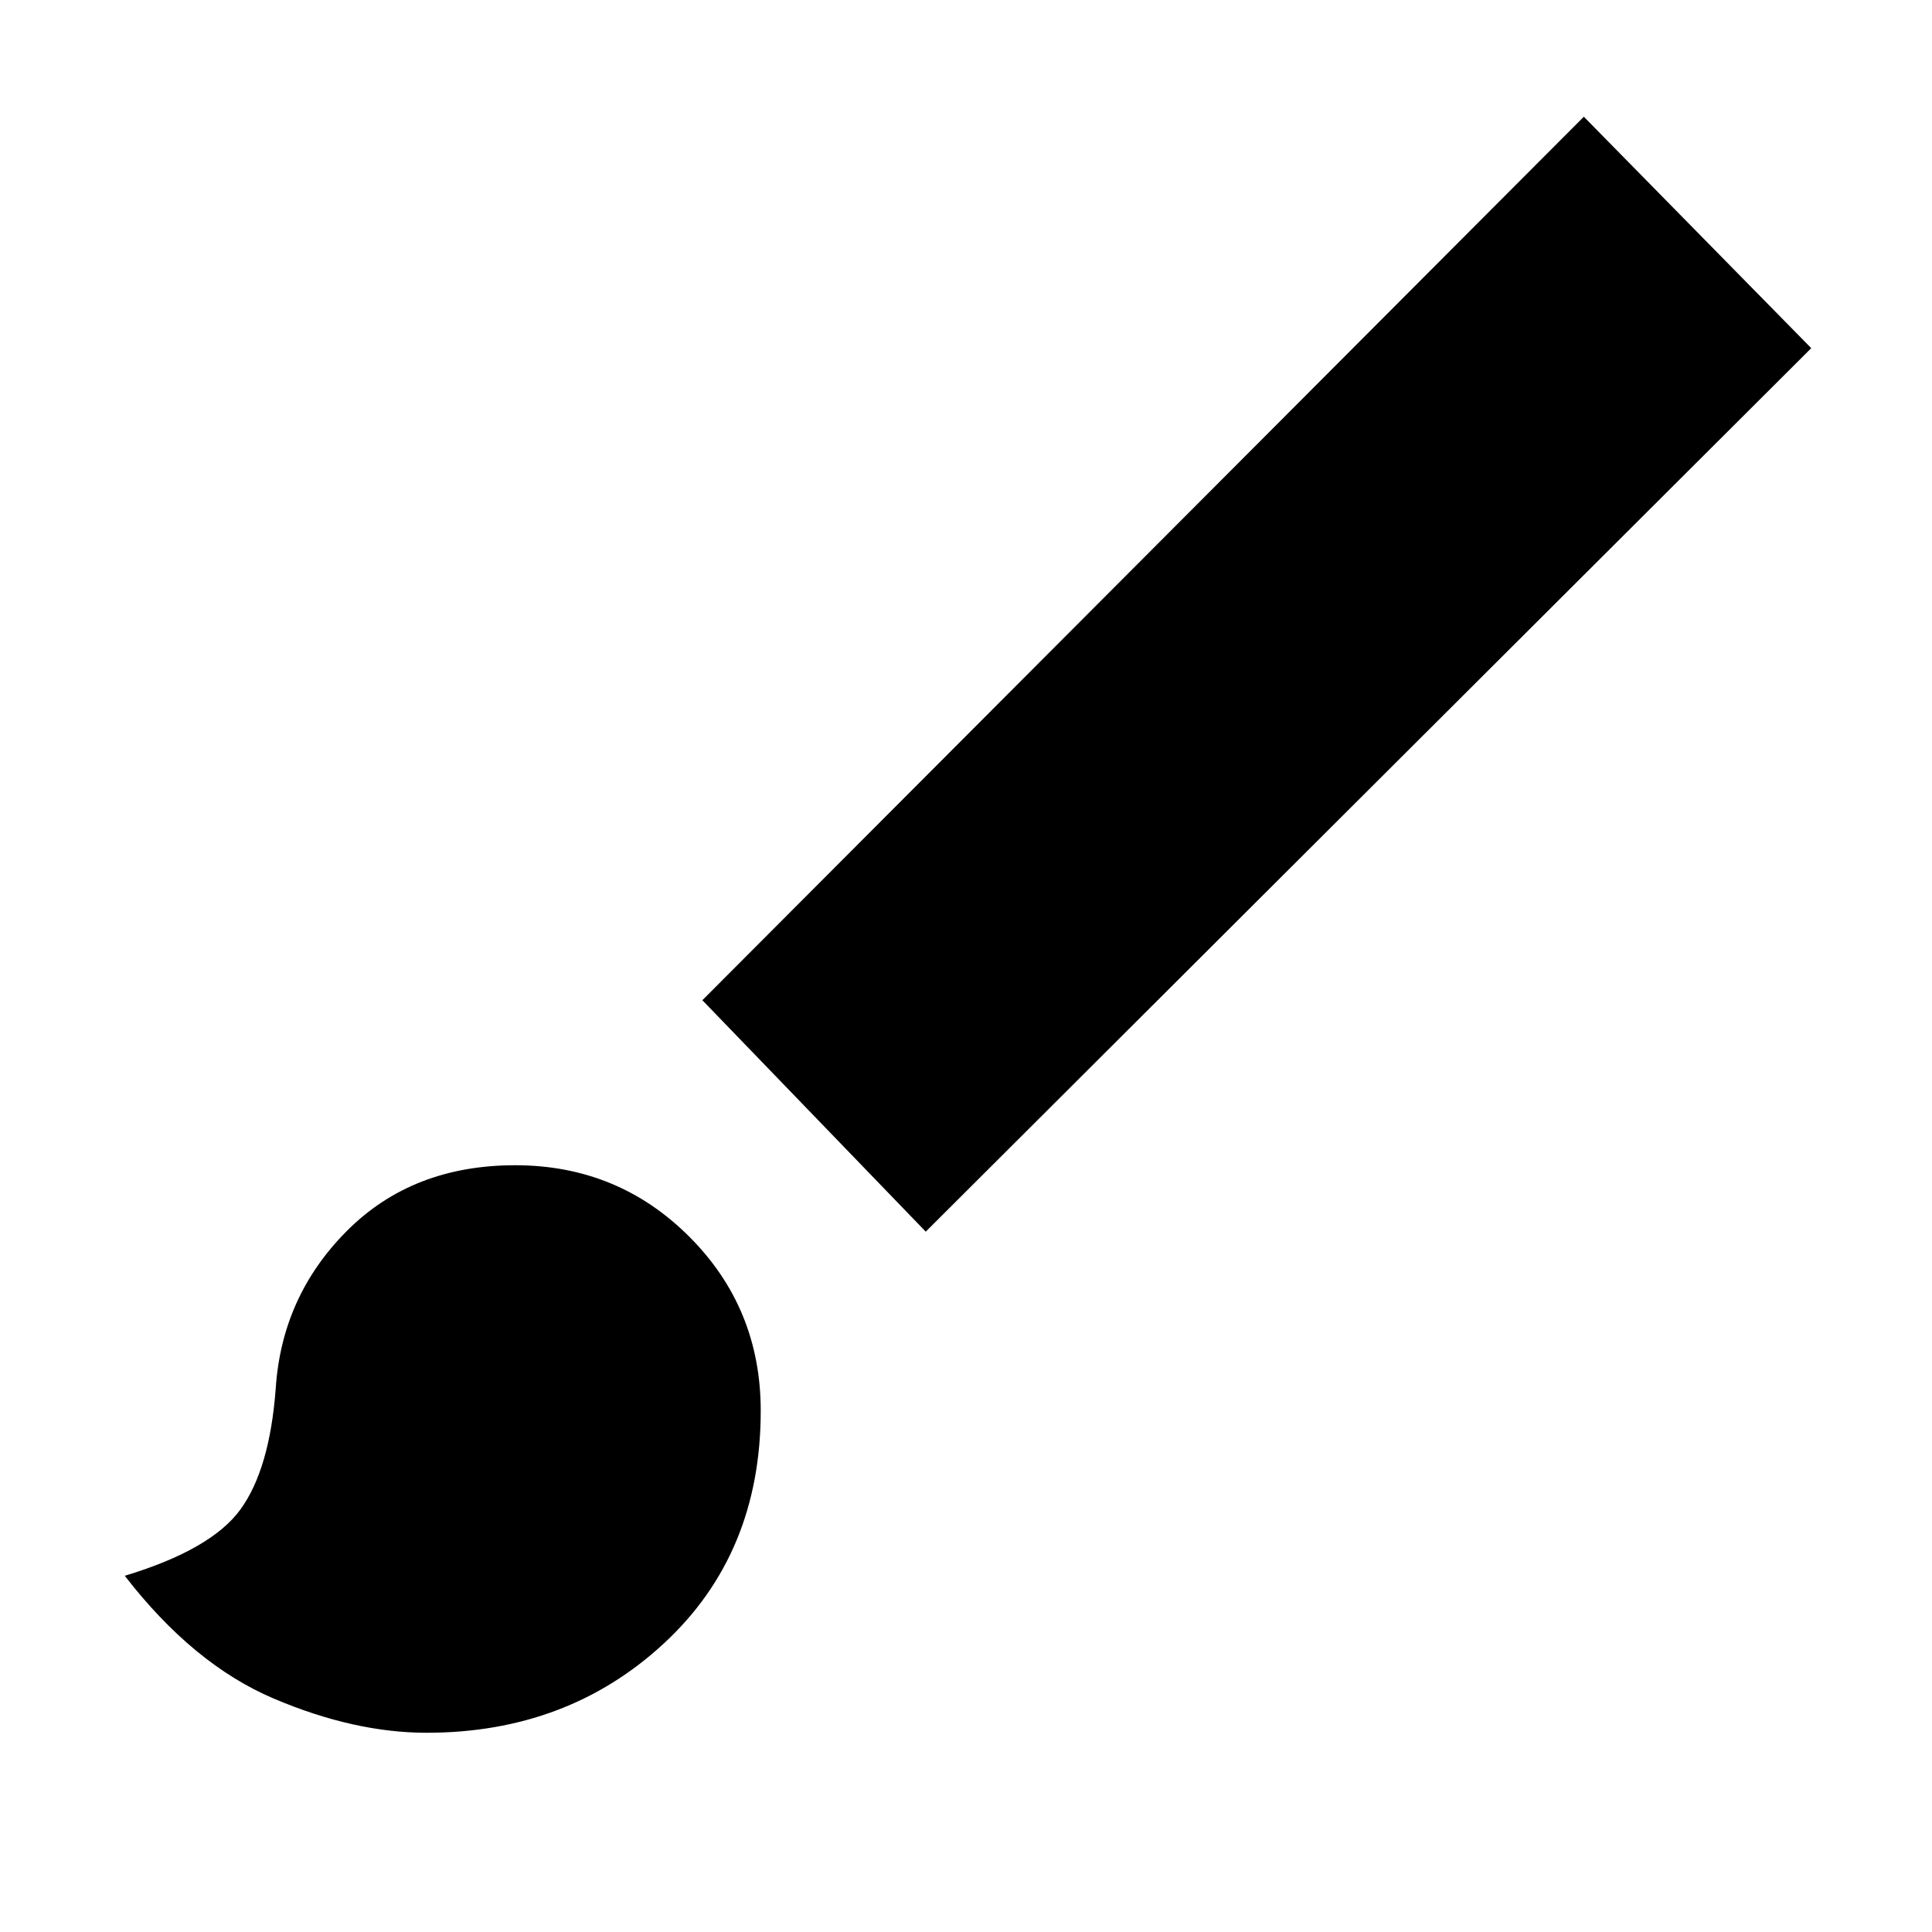 <svg xmlns="http://www.w3.org/2000/svg" height="48" width="48"><path d="M10.6 43.05Q8.8 43.05 6.8 42.2Q4.8 41.35 3.1 39.15Q5.25 38.5 5.975 37.5Q6.7 36.5 6.85 34.5Q7 32.2 8.625 30.575Q10.25 28.95 12.8 28.95Q15.35 28.95 17.125 30.725Q18.9 32.5 18.9 35.05Q18.9 38.6 16.5 40.825Q14.1 43.05 10.6 43.05ZM10.85 39.3Q12.6 39.3 13.95 38.05Q15.3 36.8 15.3 35.05Q15.3 34.05 14.7 33.425Q14.1 32.8 13.1 32.8Q12.05 32.8 11.45 33.425Q10.85 34.05 10.85 35.05Q10.85 37 10.425 37.925Q10 38.85 8.8 39Q9.1 39.05 9.825 39.175Q10.55 39.3 10.85 39.3ZM23 30.6 17.45 24.85 39.35 2.9 45 8.65ZM10.85 39.3Q10.55 39.3 9.825 39.175Q9.1 39.05 8.8 39Q10 38.85 10.425 37.925Q10.85 37 10.85 35.05Q10.85 34.05 11.45 33.425Q12.05 32.8 13.1 32.8Q14.1 32.8 14.7 33.425Q15.3 34.05 15.3 35.05Q15.3 36.8 13.95 38.05Q12.6 39.3 10.85 39.3Z"/></svg>